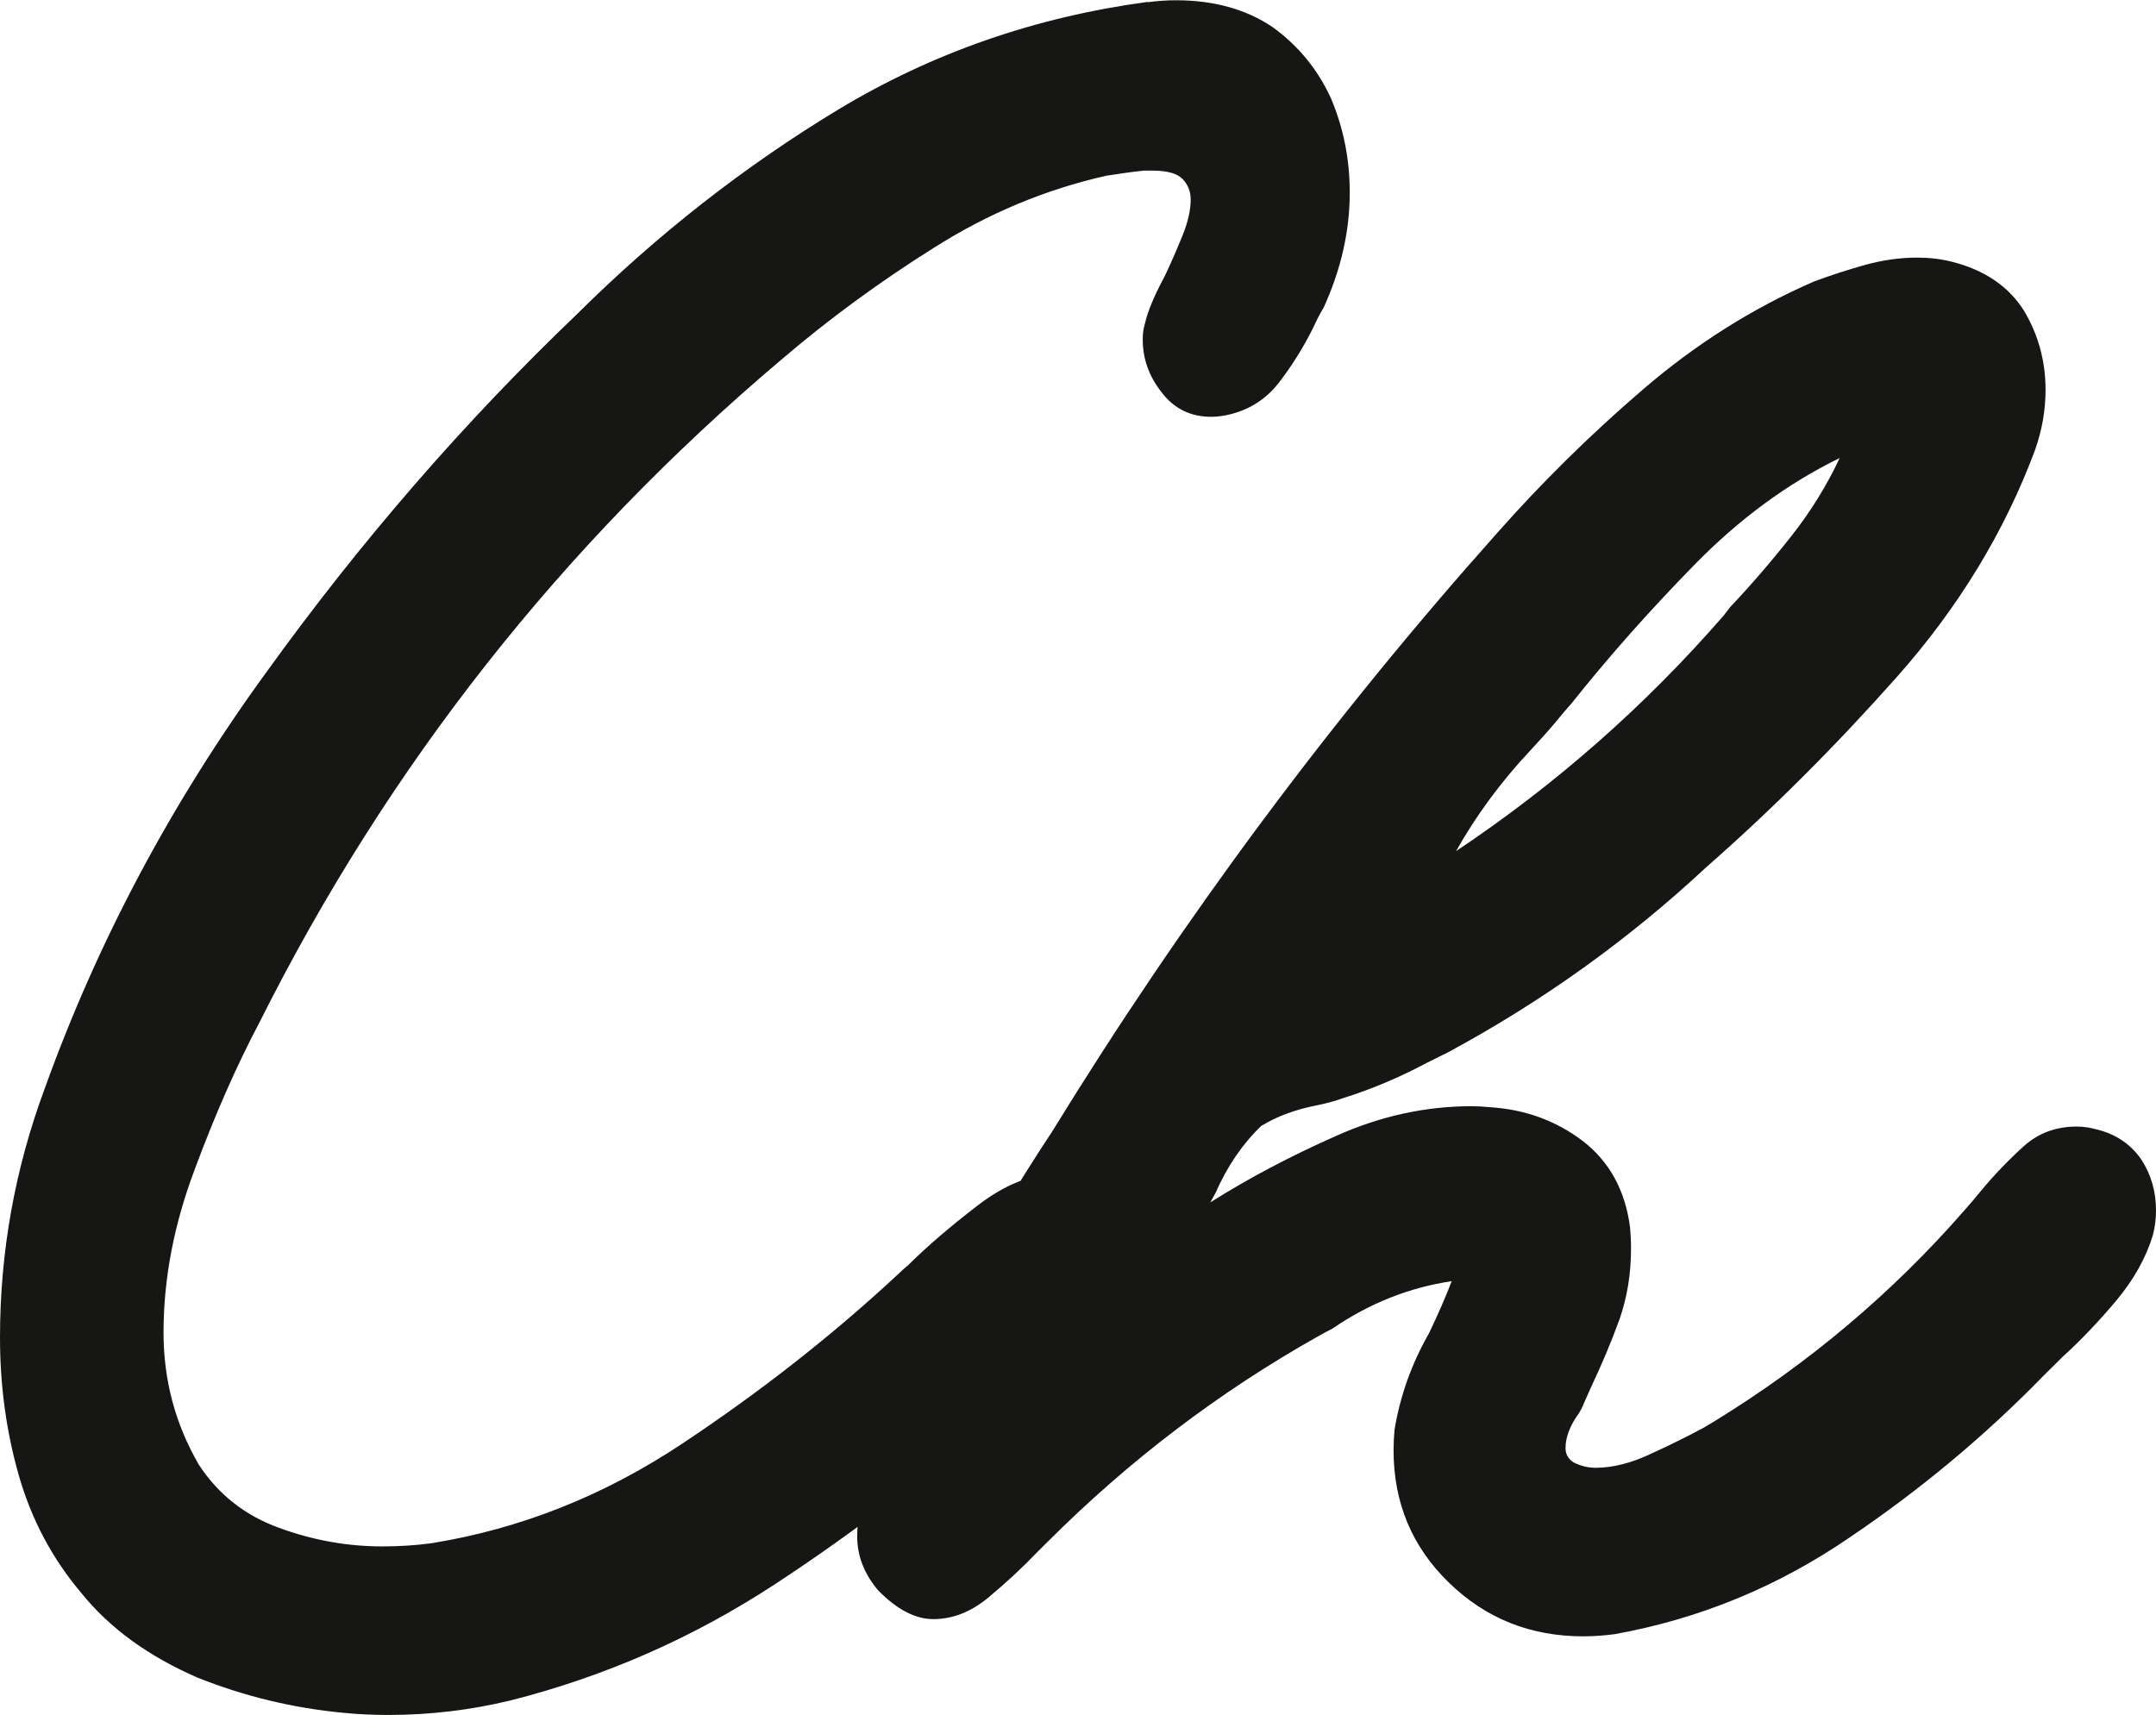 <svg width="93" height="74" viewBox="0 0 93 74" fill="none" xmlns="http://www.w3.org/2000/svg">
<path d="M49.506 0.096C49.927 0.039 50.327 0.011 50.719 0.011C52.366 0.011 53.757 0.4 54.898 1.172C56.004 1.972 56.846 2.999 57.416 4.252C57.958 5.534 58.222 6.887 58.222 8.31C58.222 9.974 57.844 11.624 57.102 13.26C57.01 13.409 56.924 13.571 56.831 13.748C56.41 14.669 55.89 15.547 55.262 16.383C54.635 17.247 53.793 17.764 52.745 17.941C52.566 17.969 52.402 17.983 52.252 17.983C51.354 17.983 50.633 17.629 50.098 16.914C49.556 16.227 49.292 15.469 49.292 14.641C49.292 14.4 49.321 14.18 49.385 13.968C49.506 13.43 49.792 12.75 50.241 11.914C50.512 11.348 50.762 10.767 51.004 10.172C51.247 9.578 51.361 9.053 51.361 8.607C51.361 8.253 51.239 7.956 51.004 7.715C50.762 7.474 50.334 7.361 49.699 7.361H49.342C48.8 7.418 48.265 7.496 47.723 7.581C45.084 8.175 42.602 9.216 40.263 10.703C37.895 12.191 35.712 13.798 33.701 15.519C24.236 23.521 16.733 33.045 11.191 44.113C10.199 45.99 9.272 48.1 8.402 50.444C7.503 52.823 7.054 55.174 7.054 57.49C7.054 59.543 7.56 61.441 8.58 63.197C9.422 64.479 10.57 65.386 12.04 65.917C13.509 66.455 14.992 66.717 16.49 66.717C17.211 66.717 17.91 66.674 18.601 66.582C22.467 65.959 26.09 64.514 29.471 62.256C32.824 60.025 35.912 57.603 38.729 54.983C38.85 54.863 39 54.728 39.178 54.579C39.984 53.779 40.99 52.915 42.188 51.995C43.358 51.102 44.478 50.656 45.555 50.656C46.097 50.656 46.603 50.833 47.081 51.194C47.531 51.549 47.923 52.158 48.251 53.022C48.401 53.439 48.472 53.843 48.472 54.225C48.472 55.358 48.037 56.378 47.167 57.306C46.297 58.226 45.384 59.062 44.428 59.806C44.036 60.103 43.693 60.386 43.394 60.655C40.306 63.452 36.996 66.009 33.465 68.324C29.928 70.647 26.112 72.325 22.011 73.366C20.27 73.784 18.523 73.989 16.754 73.989C16.098 73.989 15.449 73.961 14.821 73.897C12.632 73.692 10.535 73.182 8.53 72.382C6.405 71.461 4.729 70.243 3.502 68.721C2.247 67.234 1.348 65.541 0.806 63.636C0.264 61.732 0 59.756 0 57.702C0 54.013 0.642 50.43 1.933 46.953C4.208 40.622 7.396 34.624 11.505 28.98C15.577 23.329 20.042 18.188 24.892 13.55C28.337 10.13 32.096 7.184 36.169 4.72C40.213 2.284 44.656 0.733 49.514 0.081L49.506 0.096ZM62.63 55.273C60.804 55.542 59.078 56.222 57.466 57.327C57.288 57.419 57.088 57.518 56.881 57.639C52.595 60.046 48.708 63.006 45.198 66.511L44.749 66.958C44.093 67.644 43.387 68.296 42.638 68.919C41.889 69.542 41.097 69.854 40.255 69.854C39.478 69.854 38.686 69.436 37.873 68.608C37.274 67.892 36.975 67.121 36.975 66.285C36.975 65.69 37.082 65.081 37.288 64.458L37.959 62.716C37.959 62.716 37.973 62.645 38.002 62.581C40.034 57.766 42.495 53.184 45.37 48.843C51.033 39.624 57.438 30.999 64.599 22.975C66.489 20.837 68.564 18.783 70.847 16.822C73.122 14.86 75.597 13.295 78.257 12.141C78.978 11.872 79.712 11.638 80.461 11.426C81.21 11.22 81.959 11.114 82.708 11.114C83.214 11.114 83.713 11.171 84.191 11.291C85.597 11.645 86.631 12.346 87.294 13.387C87.922 14.428 88.236 15.575 88.236 16.822C88.236 17.686 88.086 18.55 87.786 19.406C86.467 22.947 84.477 26.219 81.809 29.221C79.142 32.224 76.403 34.957 73.585 37.428C70.233 40.551 66.517 43.214 62.445 45.409L61.546 45.855C60.376 46.478 59.178 46.988 57.951 47.371C57.623 47.491 57.245 47.597 56.831 47.682C55.904 47.859 55.091 48.157 54.406 48.575C53.6 49.346 52.937 50.316 52.431 51.471L52.209 51.874C53.857 50.833 55.654 49.885 57.602 49.021C59.52 48.157 61.482 47.725 63.486 47.725C63.728 47.725 63.978 47.739 64.249 47.767C65.775 47.859 67.124 48.348 68.293 49.24C69.434 50.132 70.105 51.364 70.312 52.944C70.34 53.241 70.355 53.553 70.355 53.878C70.355 54.948 70.19 55.96 69.862 56.909C69.506 57.886 69.099 58.857 68.65 59.806L68.293 60.606C68.265 60.698 68.201 60.811 68.115 60.96C67.723 61.498 67.53 62.001 67.53 62.475C67.53 62.744 67.651 62.95 67.887 63.098C68.186 63.247 68.5 63.325 68.828 63.325C69.577 63.325 70.383 63.12 71.253 62.702C72.095 62.319 72.844 61.944 73.5 61.59L73.949 61.321C78.022 58.821 81.617 55.79 84.734 52.221C84.976 51.952 85.211 51.669 85.454 51.372C86.025 50.685 86.638 50.047 87.294 49.453C87.922 48.886 88.685 48.603 89.584 48.603C89.855 48.603 90.154 48.645 90.482 48.737C91.288 48.943 91.923 49.375 92.372 50.033C92.793 50.685 93 51.414 93 52.221C93 52.575 92.957 52.937 92.865 53.291C92.565 54.275 92.037 55.21 91.295 56.102C90.546 56.994 89.769 57.816 88.956 58.552L88.15 59.352C85.632 61.937 82.836 64.274 79.748 66.356C76.66 68.466 73.293 69.847 69.641 70.505C69.192 70.562 68.743 70.597 68.293 70.597C66.018 70.597 64.085 69.826 62.495 68.275C60.904 66.731 60.112 64.826 60.112 62.567C60.112 62.27 60.127 61.972 60.155 61.675C60.398 60.216 60.89 58.835 61.639 57.525C61.995 56.782 62.331 56.024 62.63 55.252V55.273ZM79.341 19.768C77.095 20.865 75.012 22.402 73.093 24.363C71.146 26.353 69.377 28.35 67.794 30.34C67.551 30.609 67.316 30.892 67.073 31.19C66.746 31.579 66.382 31.976 65.996 32.394C64.741 33.732 63.678 35.177 62.808 36.72C67.124 33.838 70.968 30.446 74.356 26.552L74.627 26.197C75.525 25.248 76.41 24.222 77.28 23.117C78.122 22.048 78.806 20.929 79.349 19.775L79.341 19.768Z" fill="#161715"/>
</svg>
